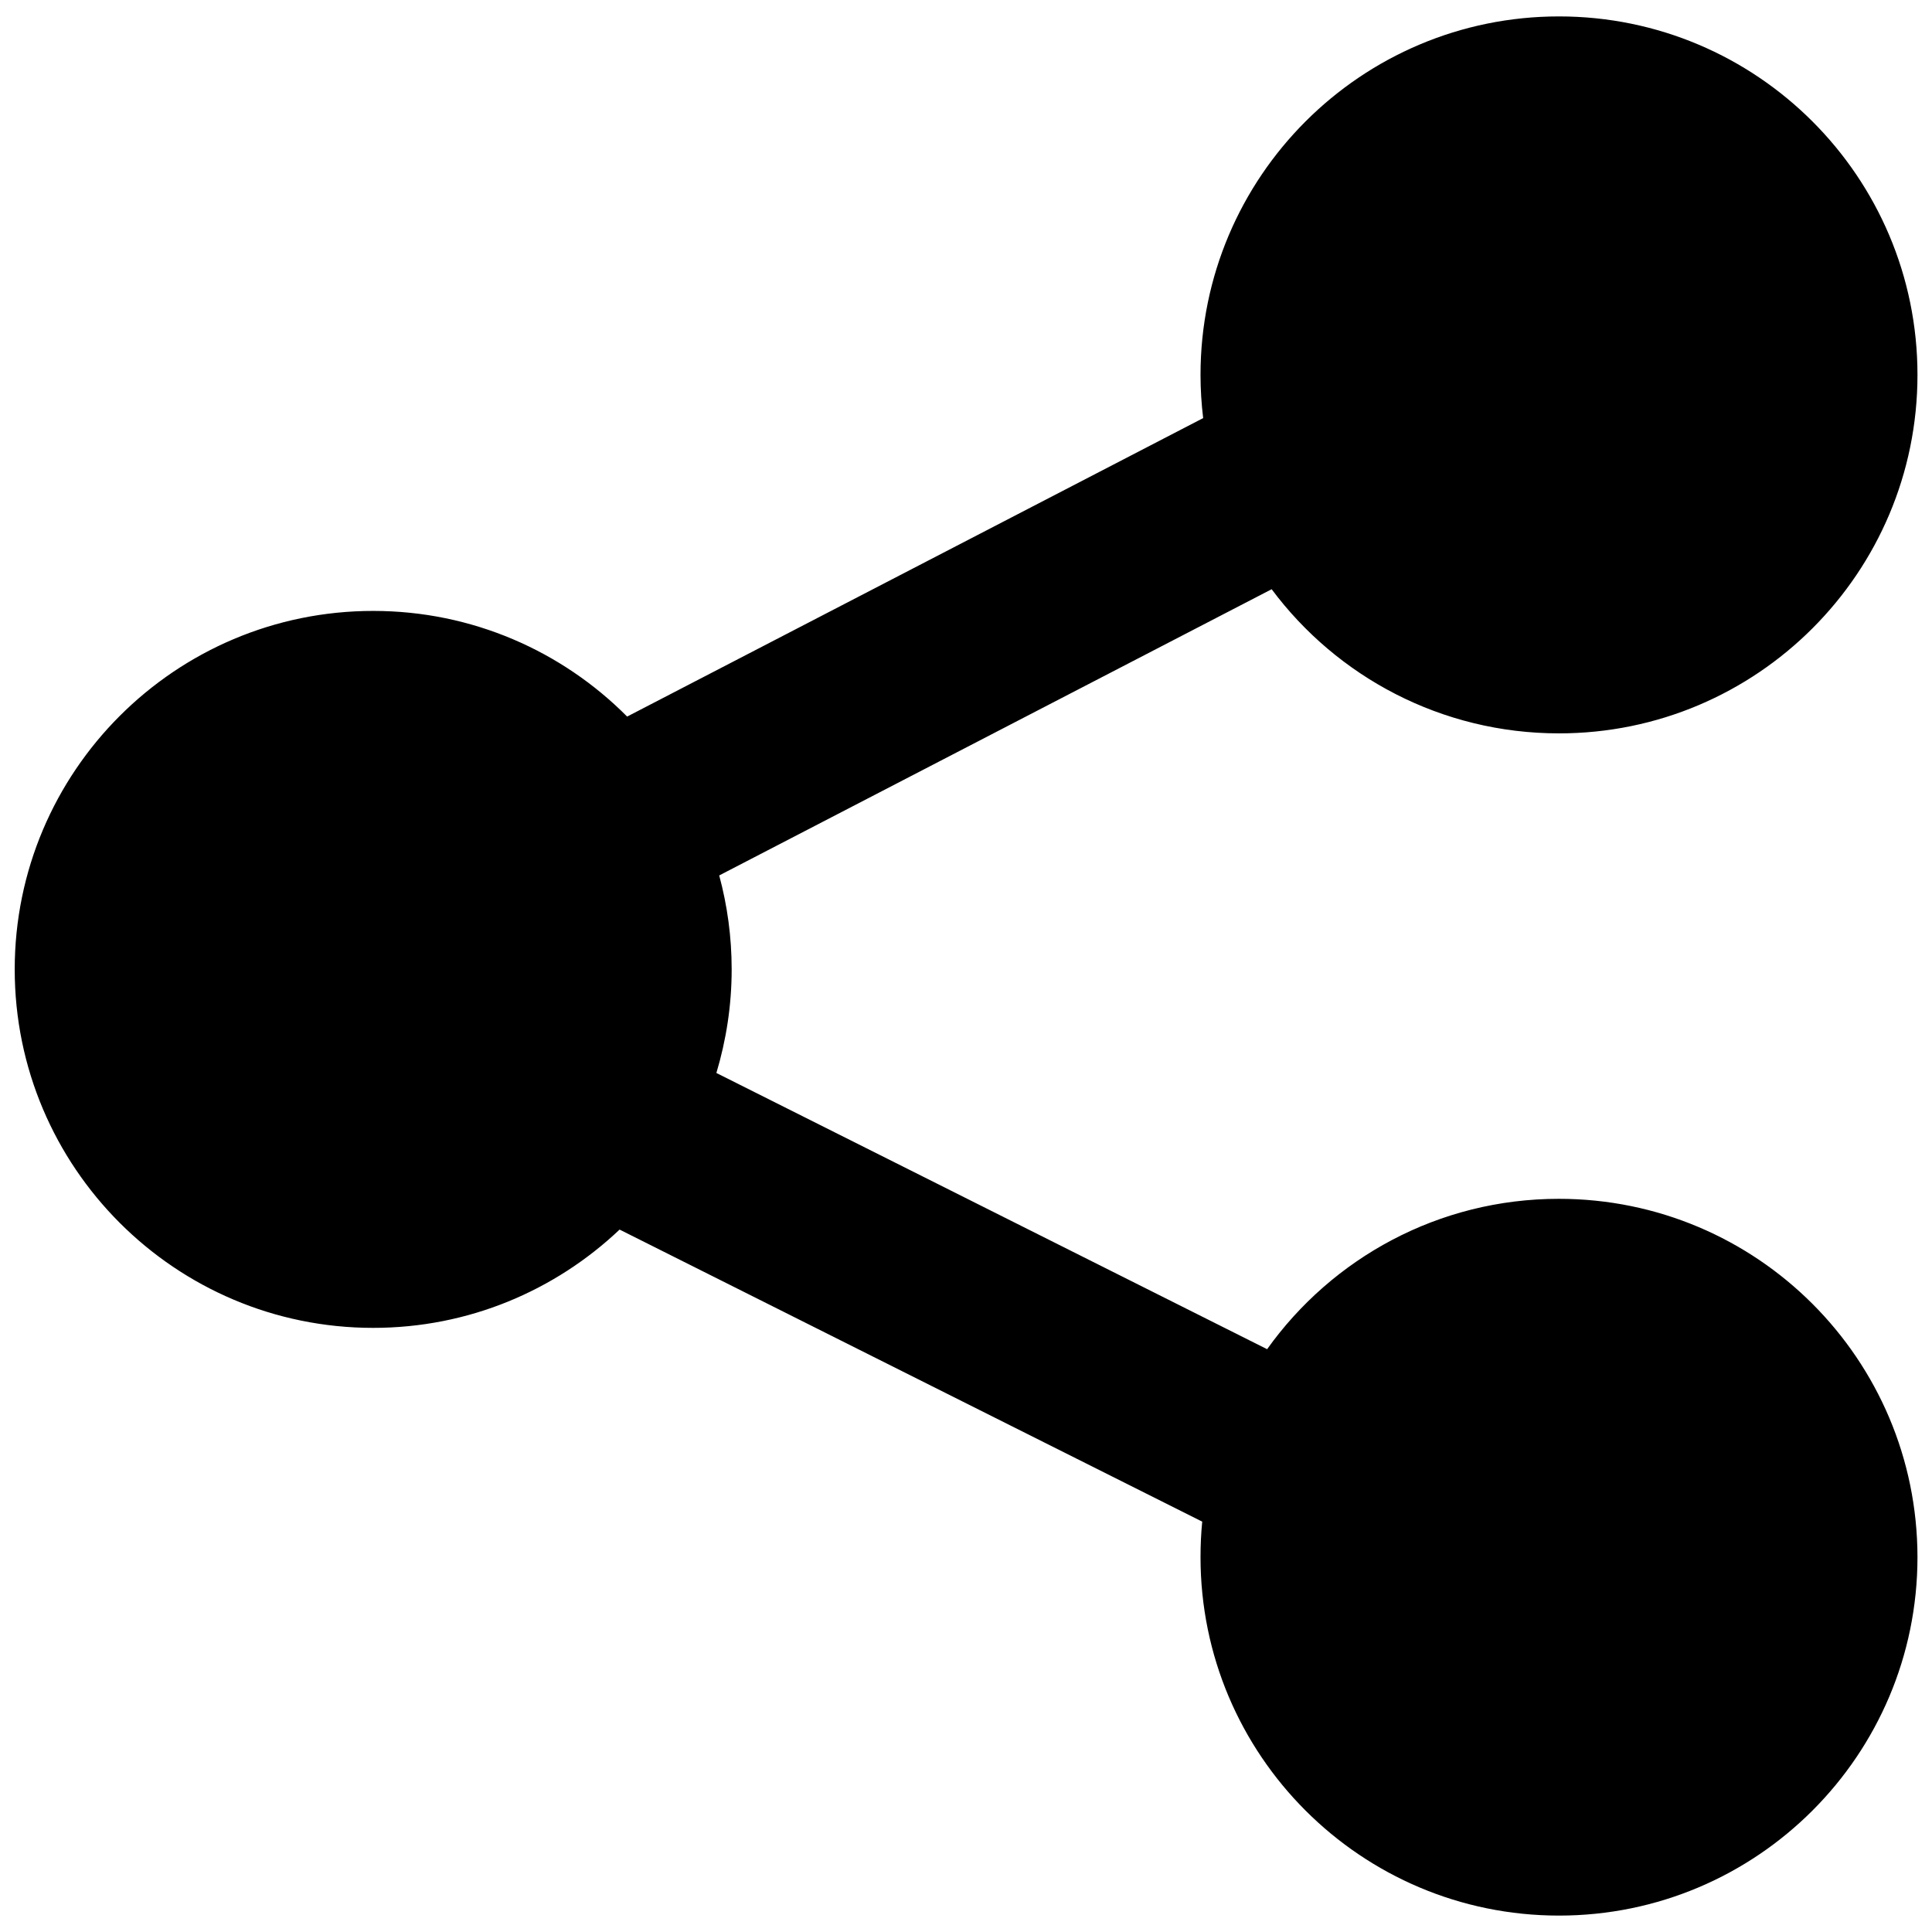 <?xml version="1.0" encoding="utf-8"?>
<!-- Generator: Adobe Illustrator 19.0.0, SVG Export Plug-In . SVG Version: 6.00 Build 0)  -->
<svg version="1.1" id="图层_1" xmlns="http://www.w3.org/2000/svg" xmlns:xlink="http://www.w3.org/1999/xlink" x="0px" y="0px"
	 viewBox="0 0 1024 1024" style="enable-background:new 0 0 1024 1024;" xml:space="preserve">
<path id="XMLID_5_" class="st0" d="M826.2,635.4c-63.8,0-120.2,31.5-154.6,79.7L379.7,568.7c5.2-17.4,8.1-35.8,8.1-54.9
	c0-17.2-2.3-33.9-6.6-49.8L674,312.3c34.6,46.4,90,76.4,152.3,76.4c104.9,0,190-85.1,190-190s-85.1-190-190-190s-190,85.1-190,190
	c0,7.8,0.5,15.4,1.4,22.9L332.4,379.8c-34.4-34.6-82-56-134.6-56c-104.9,0-190,85.1-190,190s85.1,190,190,190
	c50.6,0,96.5-19.8,130.6-52.1l308.8,154.8c-0.6,6.2-0.9,12.4-0.9,18.8c0,104.9,85.1,190,190,190s190-85.1,190-190
	C1016.2,720.4,931.2,635.4,826.2,635.4z"/>
</svg>
